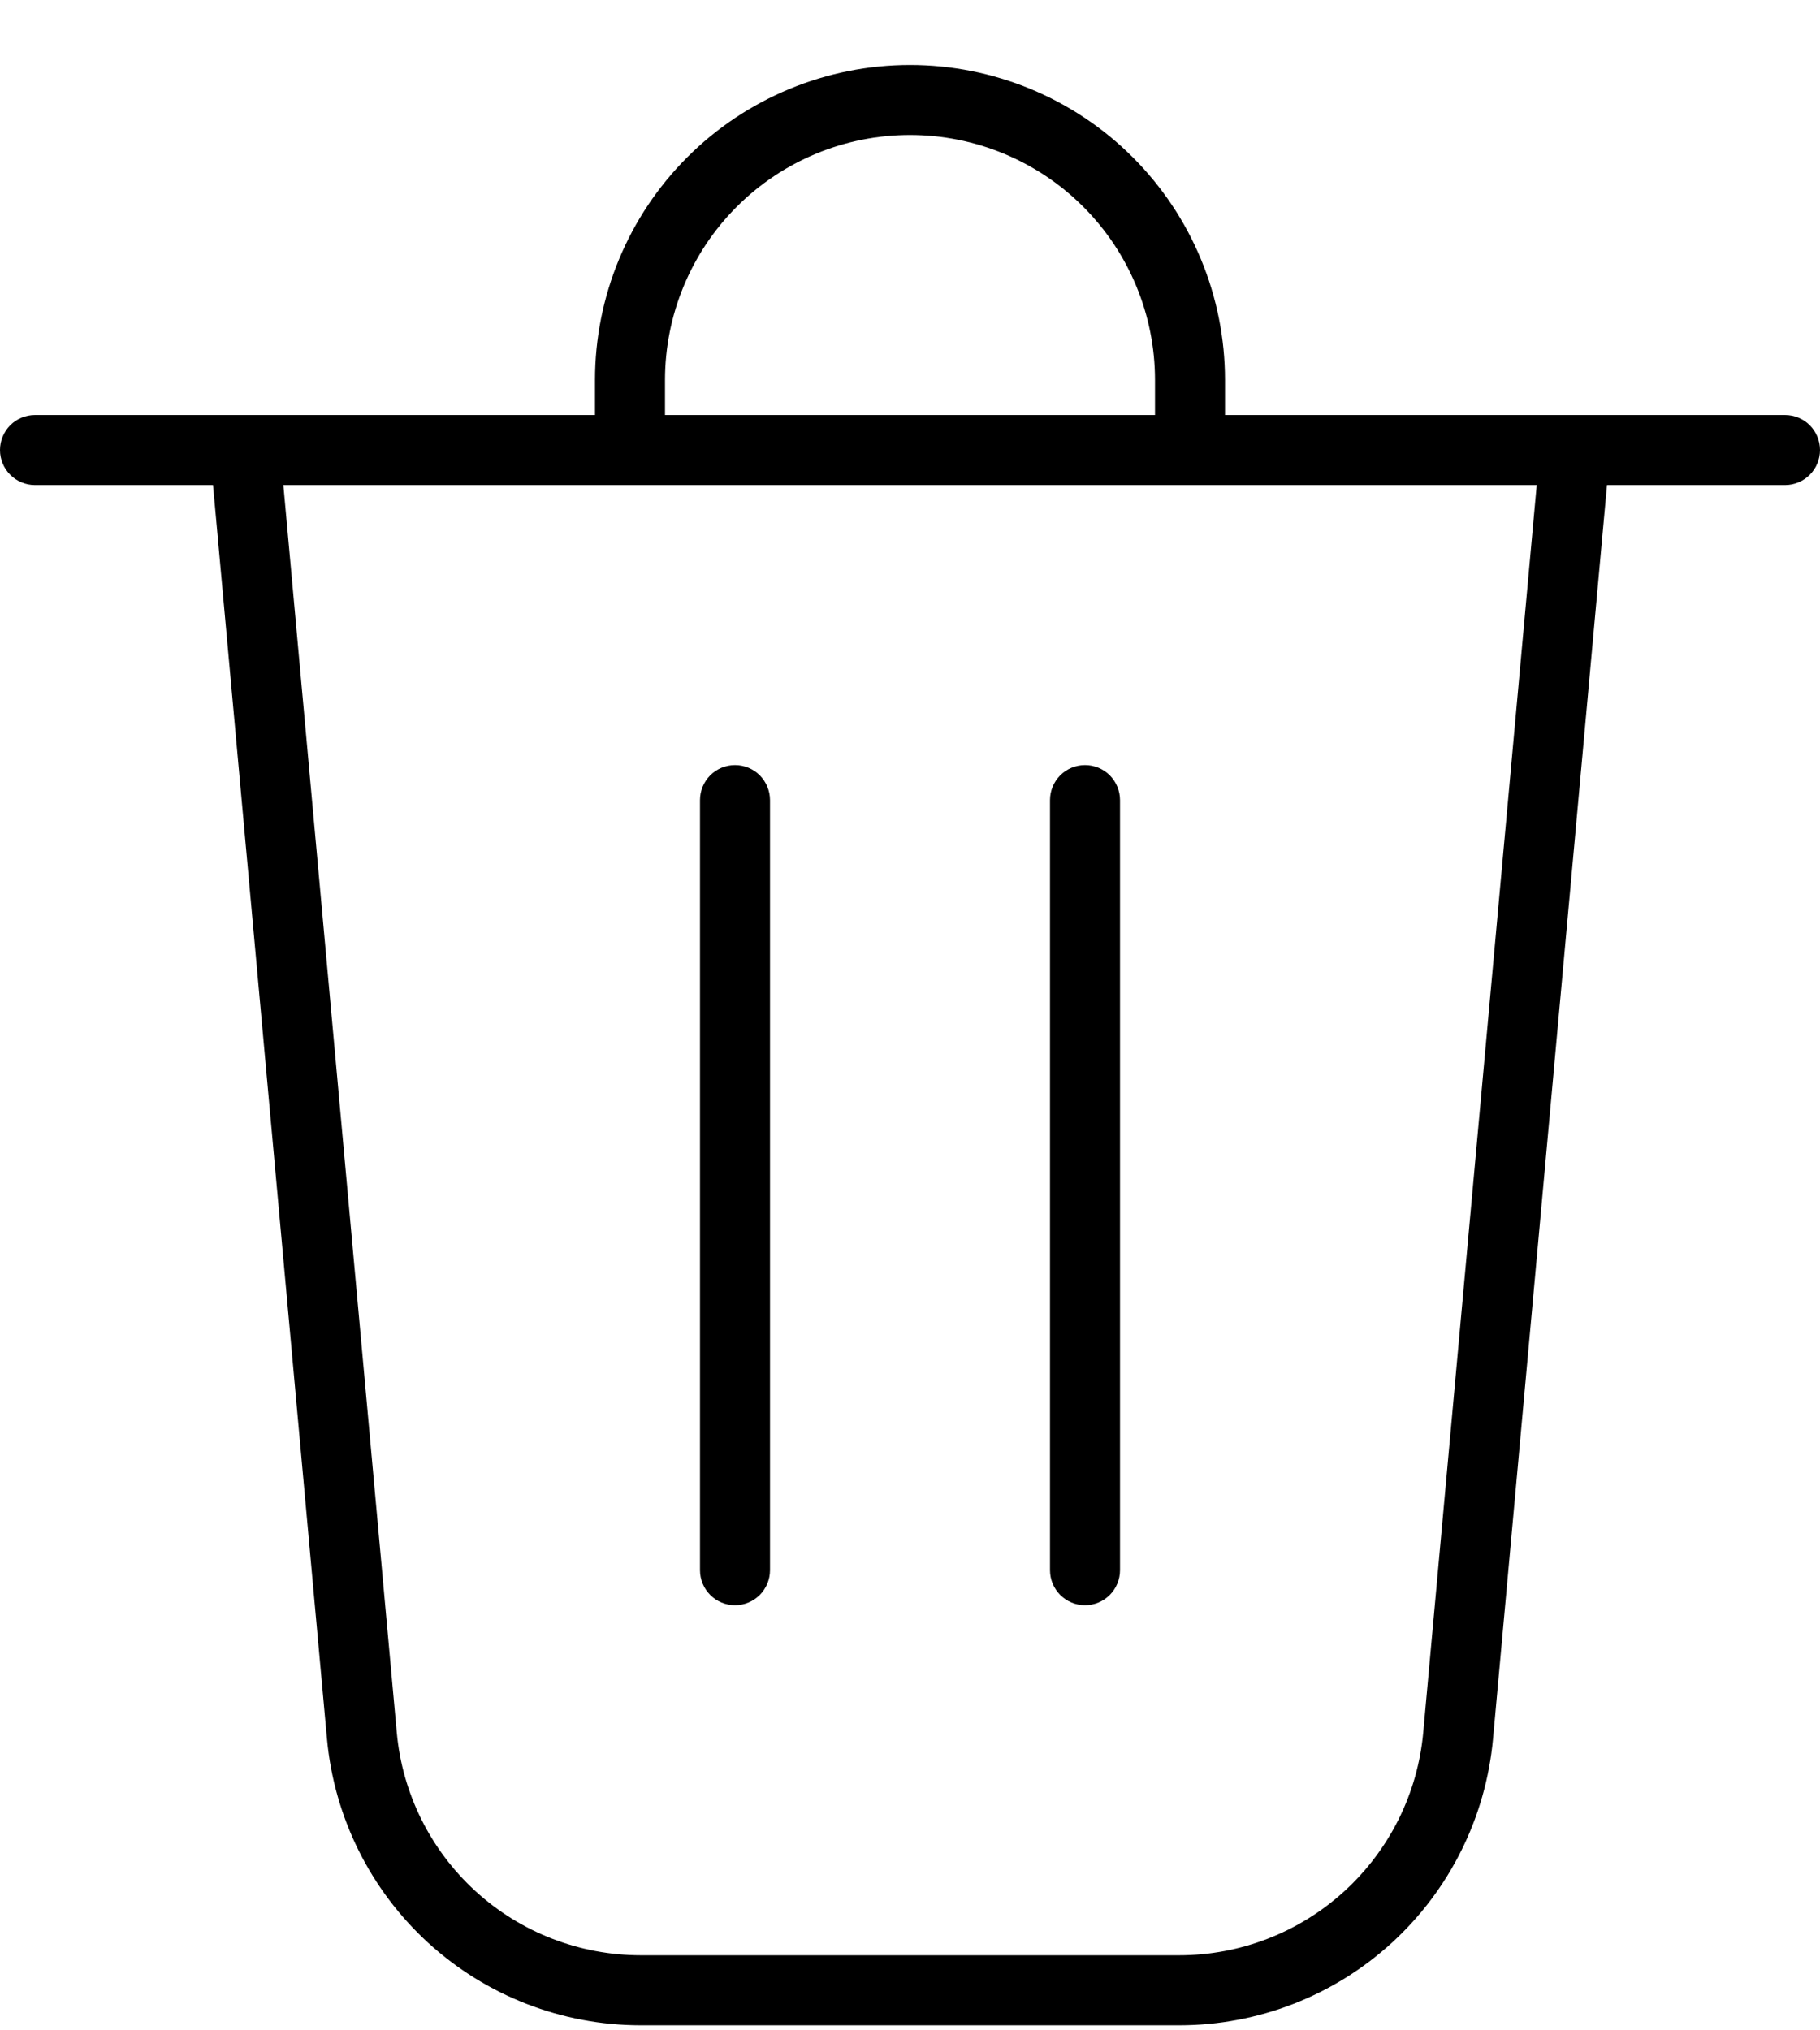 <svg width="26" height="29" viewBox="0 0 26 29" fill="none" xmlns="http://www.w3.org/2000/svg">
<path d="M11 11.428C11 11.295 10.947 11.168 10.854 11.074C10.76 10.98 10.633 10.928 10.5 10.928C10.367 10.928 10.24 10.98 10.146 11.074C10.053 11.168 10 11.295 10 11.428V22.428C10 22.56 10.053 22.688 10.146 22.781C10.24 22.875 10.367 22.928 10.5 22.928C10.633 22.928 10.76 22.875 10.854 22.781C10.947 22.688 11 22.56 11 22.428V11.428ZM15.5 10.928C15.633 10.928 15.76 10.98 15.854 11.074C15.947 11.168 16 11.295 16 11.428V22.428C16 22.56 15.947 22.688 15.854 22.781C15.76 22.875 15.633 22.928 15.5 22.928C15.367 22.928 15.24 22.875 15.146 22.781C15.053 22.688 15 22.56 15 22.428V11.428C15 11.295 15.053 11.168 15.146 11.074C15.24 10.98 15.367 10.928 15.5 10.928ZM17.5 5.428V5.928H25.5C25.633 5.928 25.76 5.98 25.854 6.074C25.947 6.168 26 6.295 26 6.428C26 6.56 25.947 6.688 25.854 6.781C25.76 6.875 25.633 6.928 25.5 6.928H22.957L21.329 24.835C21.227 25.953 20.711 26.993 19.882 27.751C19.053 28.508 17.97 28.928 16.847 28.928H9.153C8.03 28.928 6.947 28.508 6.118 27.751C5.289 26.993 4.773 25.953 4.671 24.835L3.043 6.928H0.5C0.367 6.928 0.24 6.875 0.146 6.781C0.053 6.688 0 6.56 0 6.428C0 6.295 0.053 6.168 0.146 6.074C0.24 5.98 0.367 5.928 0.5 5.928H8.5V5.428C8.5 4.234 8.974 3.09 9.818 2.246C10.662 1.402 11.806 0.928 13 0.928C14.194 0.928 15.338 1.402 16.182 2.246C17.026 3.09 17.5 4.234 17.5 5.428ZM9.5 5.428V5.928H16.5V5.428C16.5 4.499 16.131 3.609 15.475 2.953C14.819 2.296 13.928 1.928 13 1.928C12.072 1.928 11.181 2.296 10.525 2.953C9.869 3.609 9.5 4.499 9.5 5.428ZM4.048 6.928L5.668 24.745C5.747 25.614 6.148 26.423 6.793 27.012C7.437 27.601 8.279 27.927 9.152 27.928H16.846C17.719 27.928 18.561 27.601 19.206 27.012C19.851 26.423 20.253 25.615 20.332 24.745L21.953 6.928H4.048Z" fill="black"/>
</svg>
